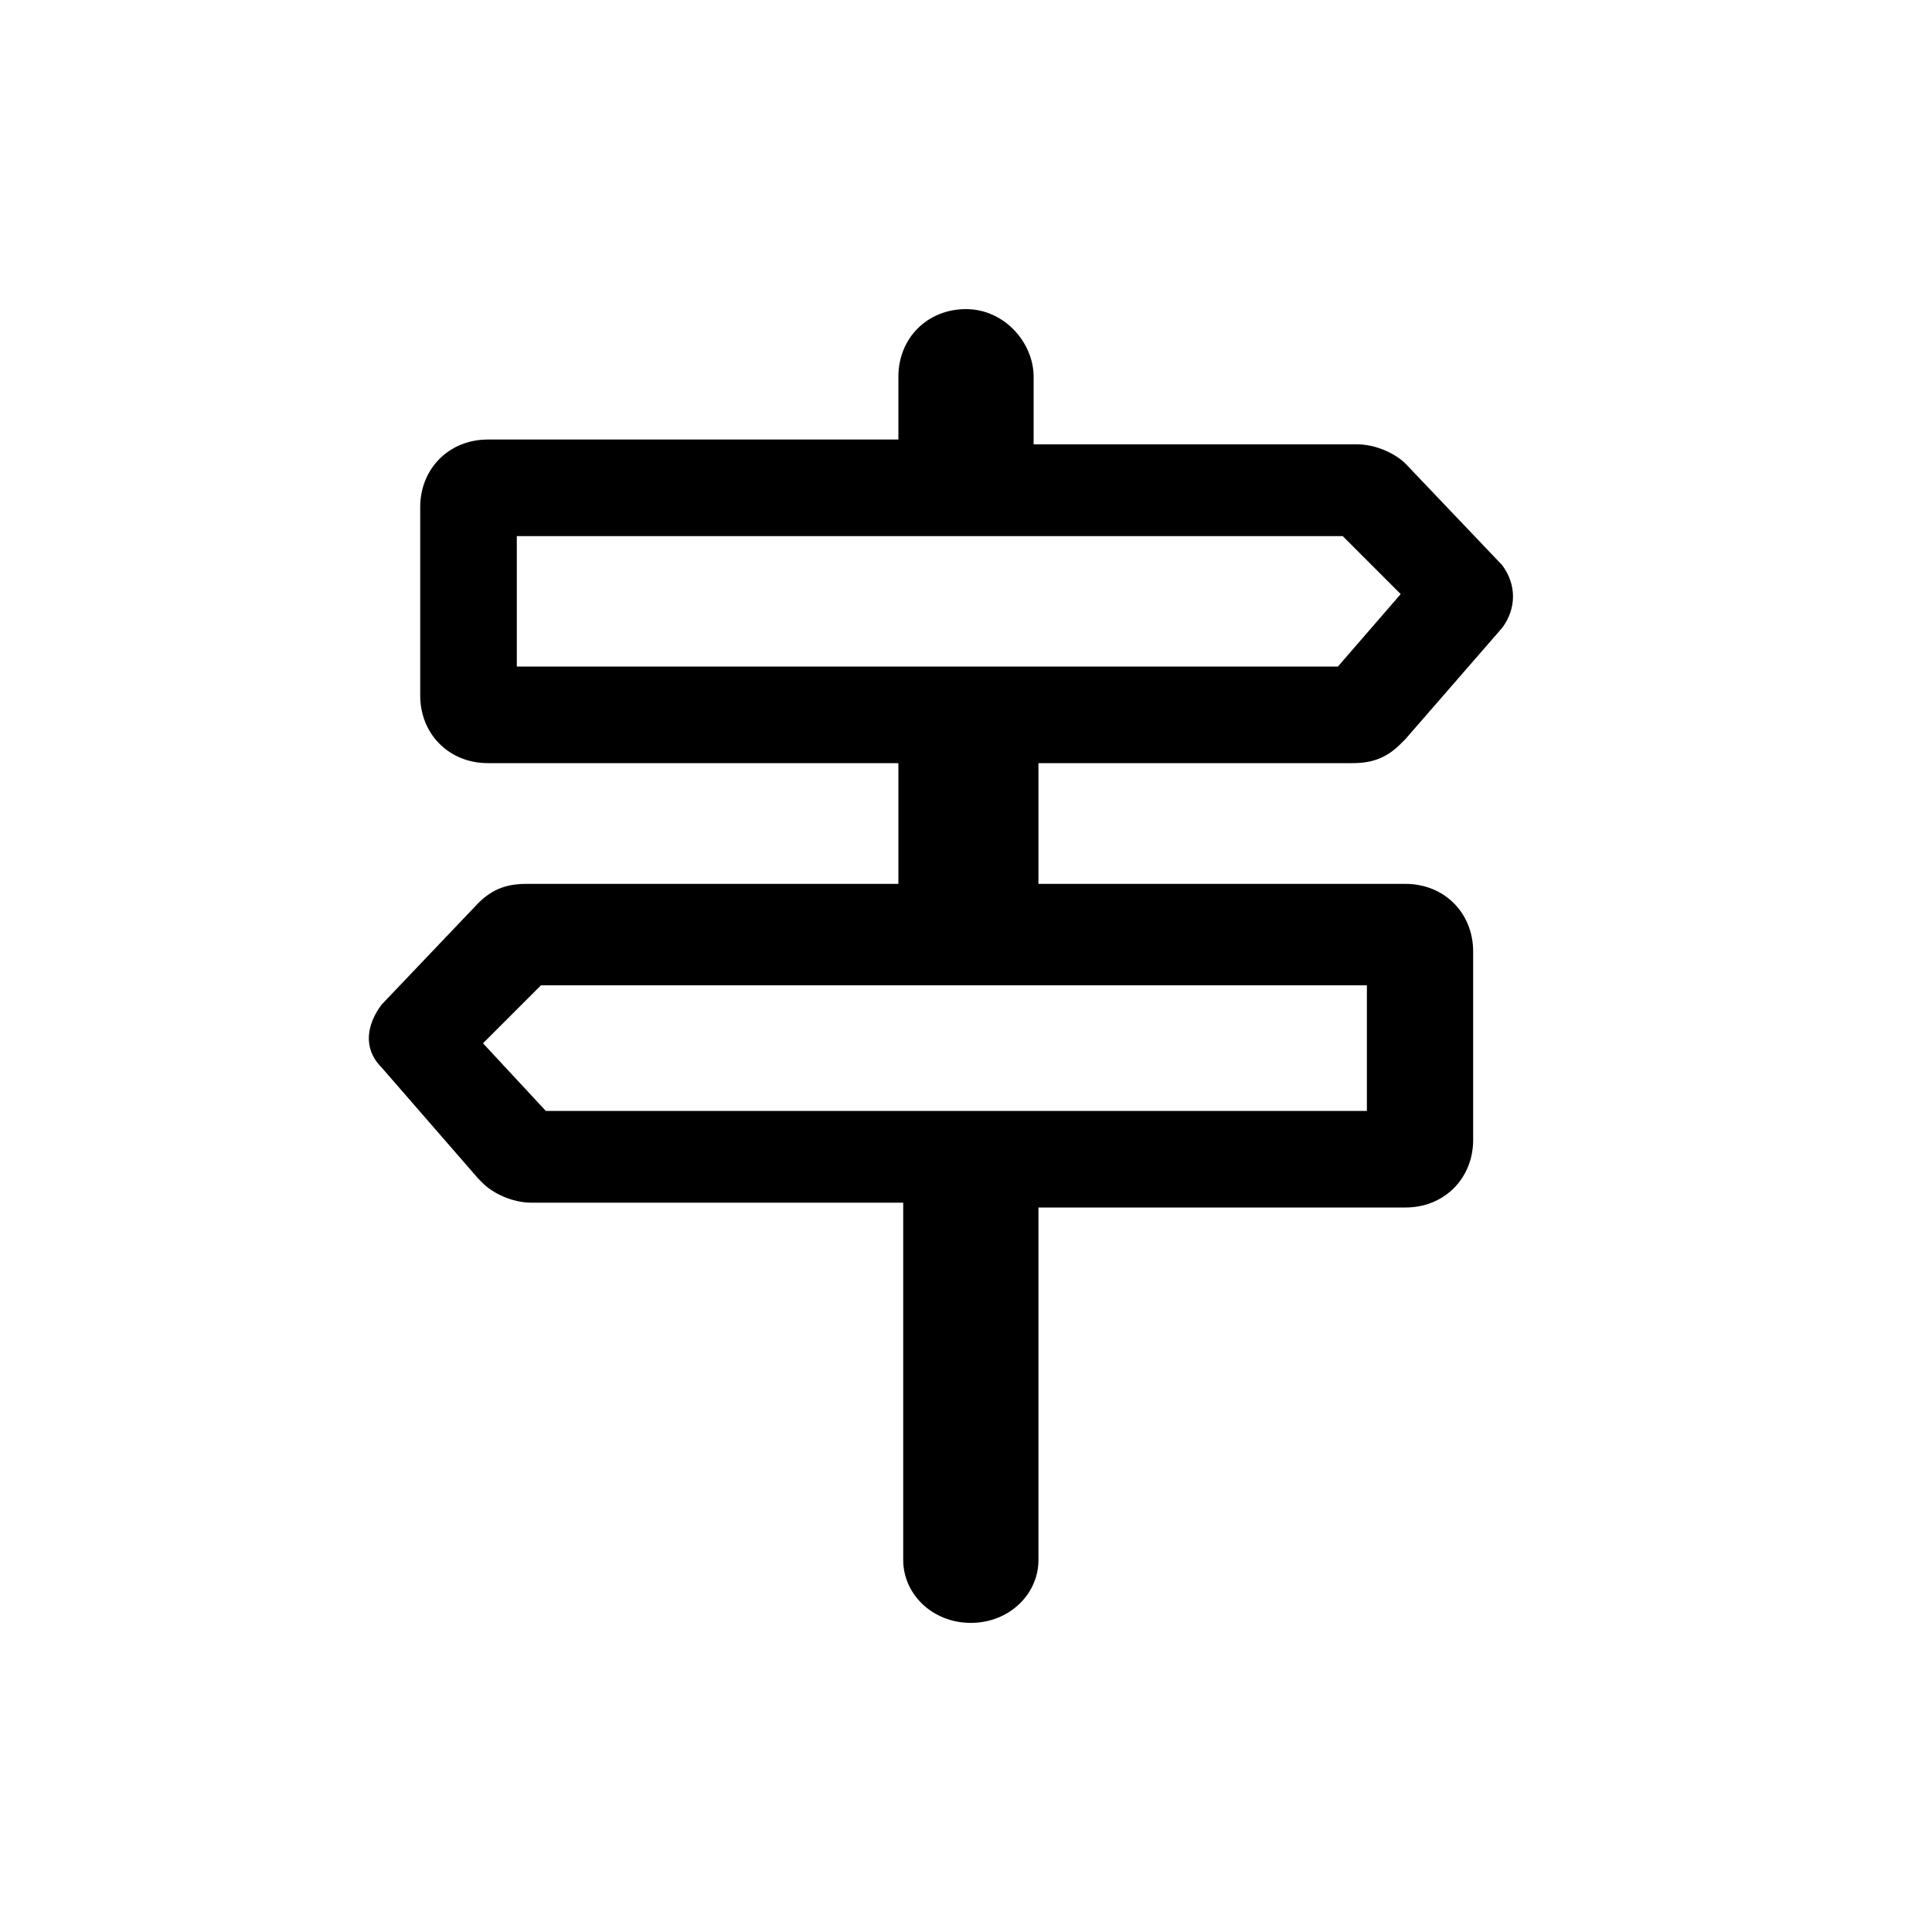 <?xml version="1.0" encoding="utf-8"?>
<!-- Generator: Adobe Illustrator 28.2.0, SVG Export Plug-In . SVG Version: 6.00 Build 0)  -->
<svg version="1.1" xmlns="http://www.w3.org/2000/svg" xmlns:xlink="http://www.w3.org/1999/xlink" x="0px" y="0px"
	 viewBox="0 0 40 40" style="enable-background:new 0 0 40 40;" xml:space="preserve">
<g id="BG">
</g>
<g id="start-here">
	<path d="M29,15.4c0,0,0.1-0.1,0.1-0.1l2-2.3c0.3-0.4,0.3-0.9,0-1.3l-2-2.1c0,0,0,0,0,0l0,0v0c-0.2-0.2-0.6-0.4-1-0.4h-6.7V7.8
		c0-0.7-0.6-1.4-1.4-1.4s-1.4,0.6-1.4,1.4v1.3h-8.5c-0.8,0-1.4,0.6-1.4,1.4v3.9c0,0.8,0.6,1.4,1.4,1.4h8.5v2.5h-7.7
		c-0.4,0-0.7,0.1-1,0.4v0l0,0c0,0,0,0,0,0l-2,2.1c-0.3,0.4-0.4,0.9,0,1.3l2,2.3c0,0,0.1,0.1,0.1,0.1l0,0v0c0.2,0.2,0.6,0.4,1,0.4
		h7.7v7.4c0,0.7,0.6,1.3,1.4,1.3s1.4-0.6,1.4-1.3V25h7.6c0.8,0,1.4-0.6,1.4-1.4v-3.9c0-0.8-0.6-1.4-1.4-1.4h-7.6v-2.5H28
		C28.4,15.8,28.7,15.7,29,15.4L29,15.4L29,15.4z M28.3,20.3V23h-17L10,21.6l1.2-1.2H28.3z M27.7,13.8h-17v-2.7h17.1l1.2,1.2
		L27.7,13.8z"/>
</g>
</svg>
